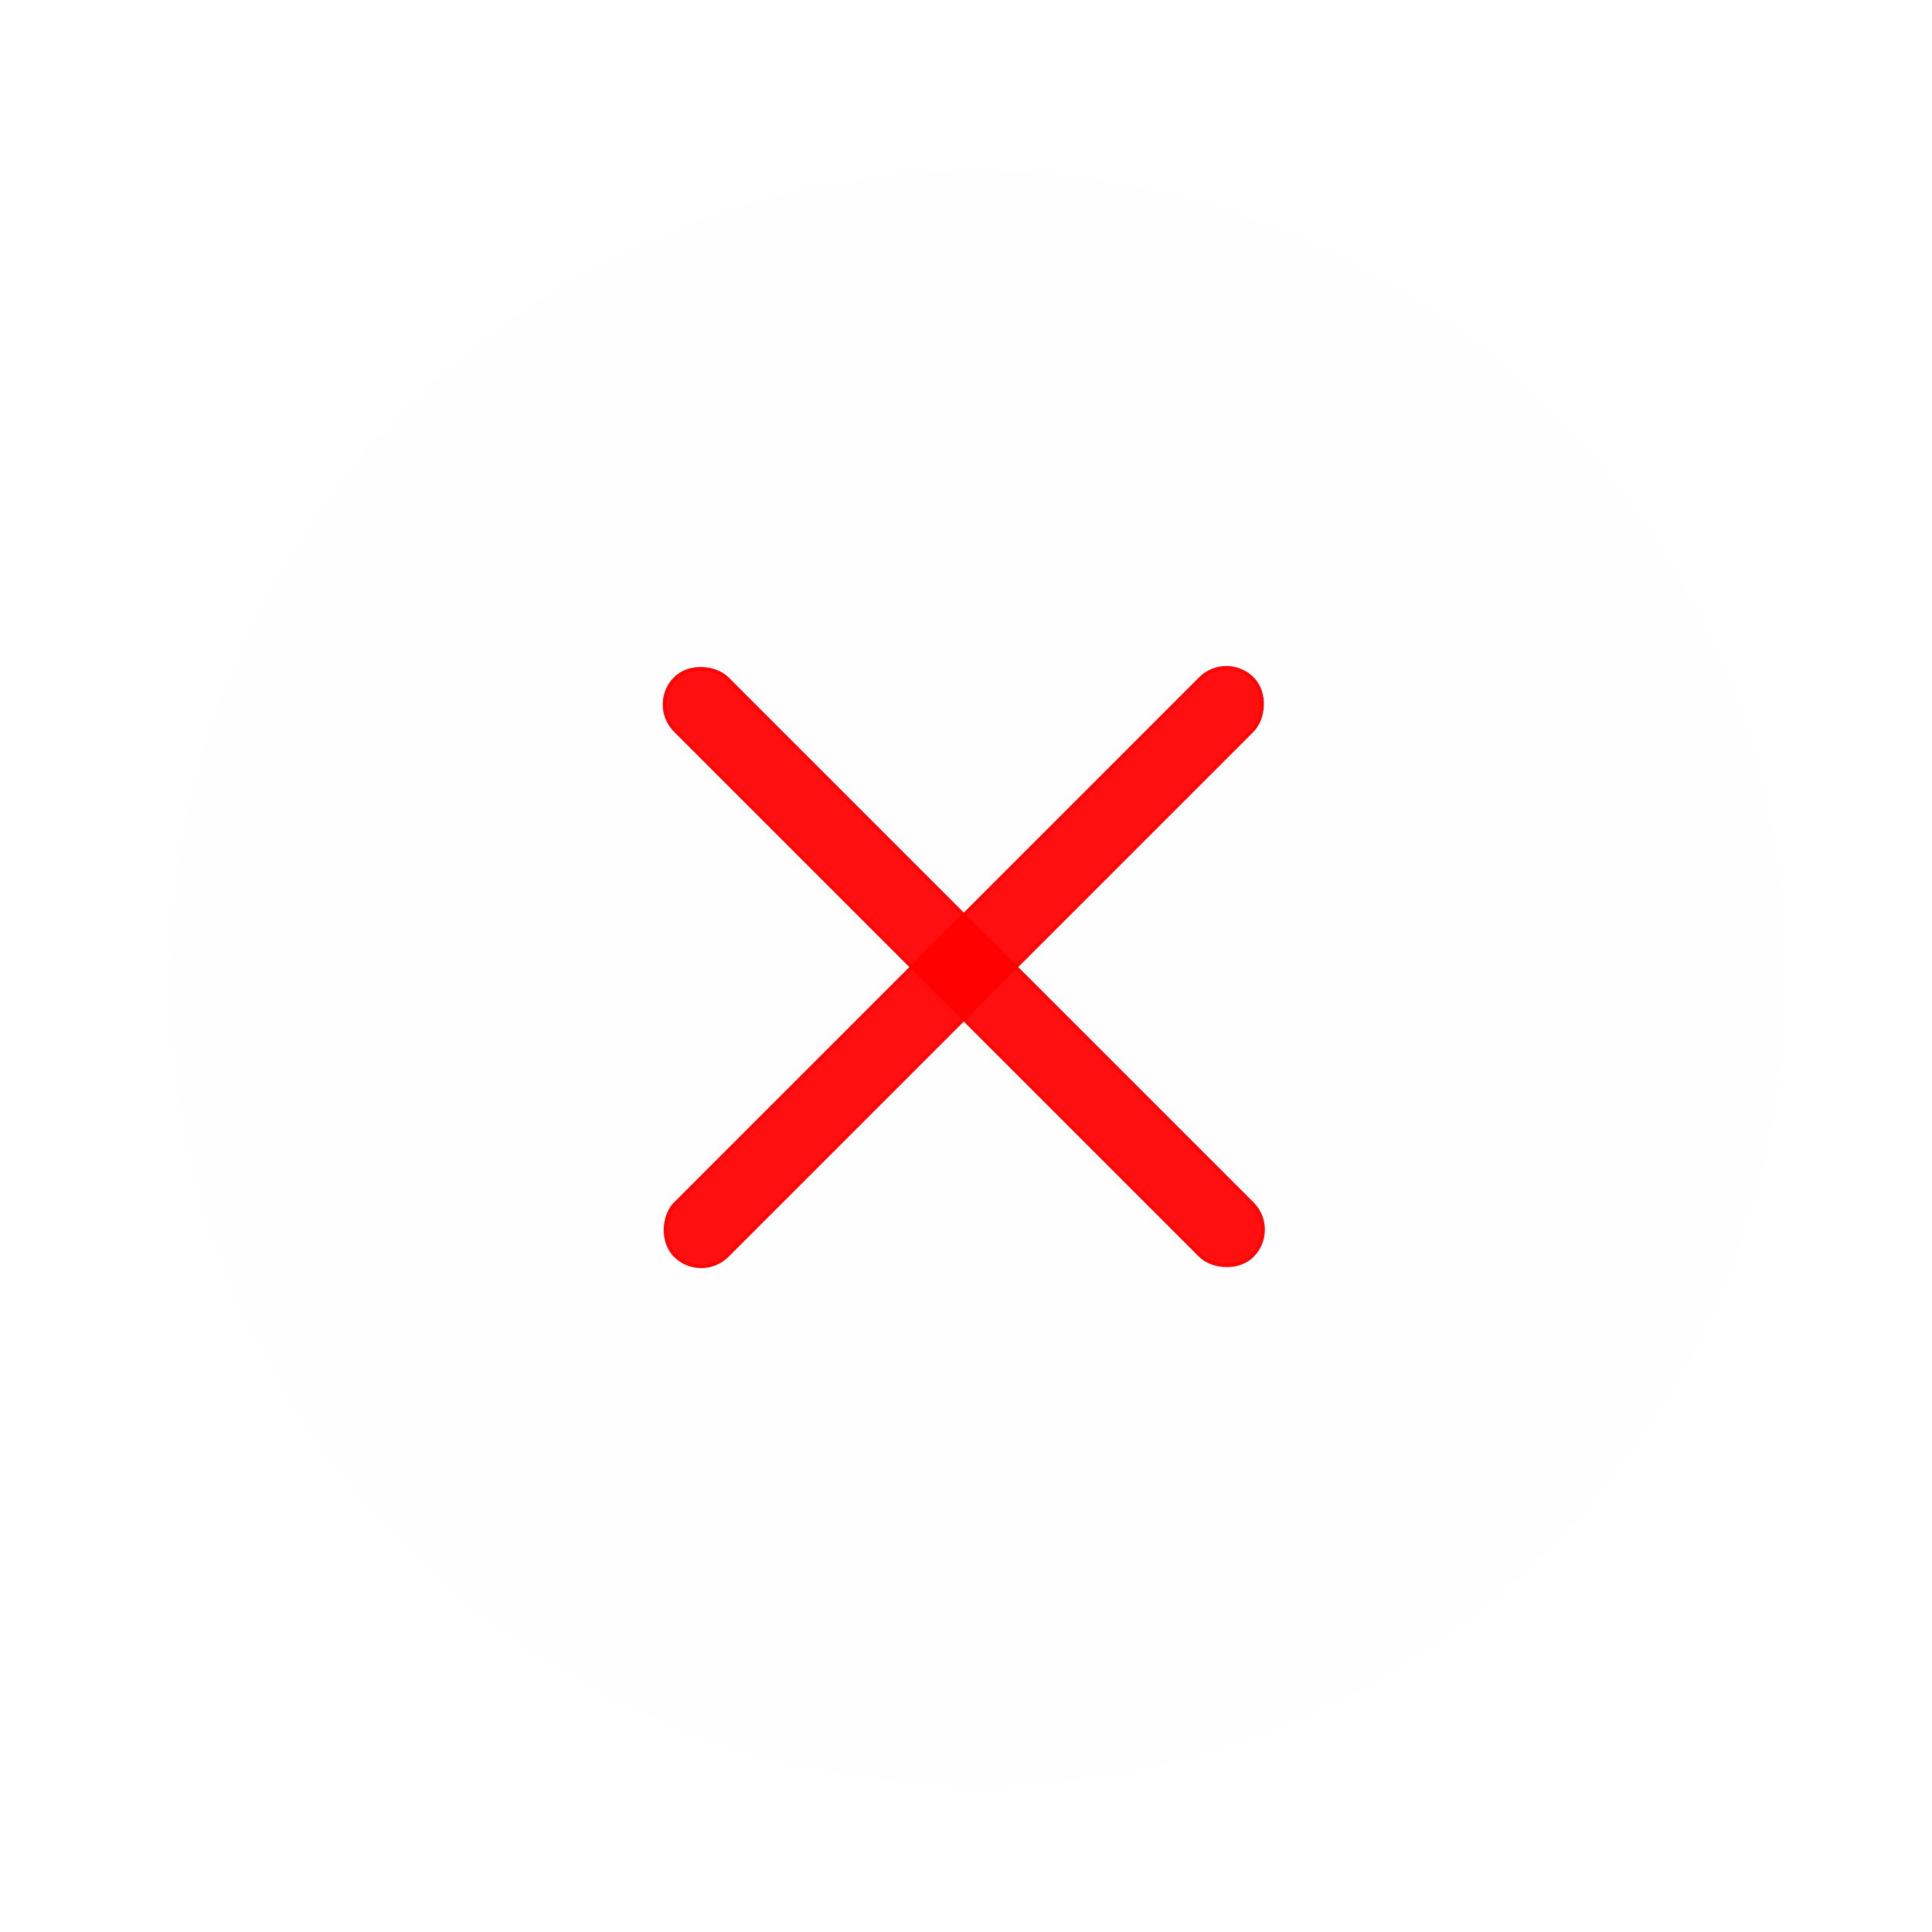 <?xml version="1.0" encoding="UTF-8" standalone="no"?>
<svg
   xmlns:dc="http://purl.org/dc/elements/1.1/"
   xmlns:cc="http://creativecommons.org/ns#"
   xmlns:rdf="http://www.w3.org/1999/02/22-rdf-syntax-ns#"
   xmlns:svg="http://www.w3.org/2000/svg"
   xmlns="http://www.w3.org/2000/svg"
   xmlns:sodipodi="http://sodipodi.sourceforge.net/DTD/sodipodi-0.dtd"
   xmlns:inkscape="http://www.inkscape.org/namespaces/inkscape"
   width="239.134"
   height="239.134"
   version="1.1"
   id="svg4"
   sodipodi:docname="btn-dislike.svg"
   inkscape:version="0.92.3 (2405546, 2018-03-11)">
  <defs
     id="defs8">
    <filter
       style="color-interpolation-filters:sRGB;"
       inkscape:label="Drop Shadow"
       id="filter1073">
      <feFlood
         flood-opacity="0.118"
         flood-color="rgb(0,0,0)"
         result="flood"
         id="feFlood1063" />
      <feComposite
         in="flood"
         in2="SourceGraphic"
         operator="in"
         result="composite1"
         id="feComposite1065" />
      <feGaussianBlur
         in="composite1"
         stdDeviation="3"
         result="blur"
         id="feGaussianBlur1067" />
      <feOffset
         dx="1.5"
         dy="1.5"
         result="offset"
         id="feOffset1069" />
      <feComposite
         in="SourceGraphic"
         in2="offset"
         operator="over"
         result="fbSourceGraphic"
         id="feComposite1071" />
      <feColorMatrix
         result="fbSourceGraphicAlpha"
         in="fbSourceGraphic"
         values="0 0 0 -1 0 0 0 0 -1 0 0 0 0 -1 0 0 0 0 1 0"
         id="feColorMatrix1075" />
      <feFlood
         id="feFlood1077"
         flood-opacity="0.118"
         flood-color="rgb(0,0,0)"
         result="flood"
         in="fbSourceGraphic" />
      <feComposite
         in2="fbSourceGraphic"
         id="feComposite1079"
         in="flood"
         operator="in"
         result="composite1" />
      <feGaussianBlur
         id="feGaussianBlur1081"
         in="composite1"
         stdDeviation="3"
         result="blur" />
      <feOffset
         id="feOffset1083"
         dx="1.5"
         dy="1.5"
         result="offset" />
      <feComposite
         in2="offset"
         id="feComposite1085"
         in="fbSourceGraphic"
         operator="over"
         result="fbSourceGraphic" />
      <feColorMatrix
         result="fbSourceGraphicAlpha"
         in="fbSourceGraphic"
         values="0 0 0 -1 0 0 0 0 -1 0 0 0 0 -1 0 0 0 0 1 0"
         id="feColorMatrix835" />
      <feFlood
         id="feFlood837"
         flood-opacity="0.118"
         flood-color="rgb(0,0,0)"
         result="flood"
         in="fbSourceGraphic" />
      <feComposite
         in2="fbSourceGraphic"
         id="feComposite839"
         in="flood"
         operator="in"
         result="composite1" />
      <feGaussianBlur
         id="feGaussianBlur841"
         in="composite1"
         stdDeviation="3"
         result="blur" />
      <feOffset
         id="feOffset843"
         dx="1.5"
         dy="1.5"
         result="offset" />
      <feComposite
         in2="offset"
         id="feComposite845"
         in="fbSourceGraphic"
         operator="over"
         result="fbSourceGraphic" />
      <feColorMatrix
         result="fbSourceGraphicAlpha"
         in="fbSourceGraphic"
         values="0 0 0 -1 0 0 0 0 -1 0 0 0 0 -1 0 0 0 0 1 0"
         id="feColorMatrix847" />
      <feFlood
         id="feFlood849"
         flood-opacity="0.078"
         flood-color="rgb(0,0,0)"
         result="flood"
         in="fbSourceGraphic" />
      <feComposite
         in2="fbSourceGraphic"
         id="feComposite851"
         in="flood"
         operator="in"
         result="composite1" />
      <feGaussianBlur
         id="feGaussianBlur853"
         in="composite1"
         stdDeviation="3"
         result="blur" />
      <feOffset
         id="feOffset855"
         dx="1.5"
         dy="1.5"
         result="offset" />
      <feComposite
         in2="offset"
         id="feComposite857"
         in="fbSourceGraphic"
         operator="over"
         result="composite2" />
    </filter>
    <filter
       style="color-interpolation-filters:sRGB;"
       inkscape:label="Drop Shadow"
       id="filter869">
      <feFlood
         flood-opacity="0.118"
         flood-color="rgb(0,0,0)"
         result="flood"
         id="feFlood859" />
      <feComposite
         in="flood"
         in2="SourceGraphic"
         operator="in"
         result="composite1"
         id="feComposite861" />
      <feGaussianBlur
         in="composite1"
         stdDeviation="3"
         result="blur"
         id="feGaussianBlur863" />
      <feOffset
         dx="1.5"
         dy="1.5"
         result="offset"
         id="feOffset865" />
      <feComposite
         in="SourceGraphic"
         in2="offset"
         operator="over"
         result="composite2"
         id="feComposite867" />
    </filter>
  </defs>
  <sodipodi:namedview
     pagecolor="#ffffff"
     bordercolor="#666666"
     borderopacity="1"
     objecttolerance="10"
     gridtolerance="10"
     guidetolerance="10"
     inkscape:pageopacity="0"
     inkscape:pageshadow="2"
     inkscape:window-width="1366"
     inkscape:window-height="728"
     id="namedview6"
     showgrid="false"
     inkscape:zoom="1.4202315"
     inkscape:cx="13.448249"
     inkscape:cy="55.447186"
     inkscape:window-x="288"
     inkscape:window-y="1080"
     inkscape:window-maximized="1"
     inkscape:current-layer="svg4"
     fit-margin-top="0"
     fit-margin-left="0"
     fit-margin-right="0"
     fit-margin-bottom="0" />
  <circle
     r="99.639"
     cy="119.567"
     cx="119.567"
     id="circle819"
     style="color:#000000;clip-rule:nonzero;display:inline;overflow:visible;visibility:visible;opacity:1;isolation:auto;mix-blend-mode:normal;color-interpolation:sRGB;color-interpolation-filters:linearRGB;solid-color:#000000;solid-opacity:1;vector-effect:none;fill:#fefefe;fill-opacity:1;fill-rule:nonzero;stroke:#fefefe;stroke-width:0.722;stroke-linecap:butt;stroke-linejoin:miter;stroke-miterlimit:4;stroke-dasharray:none;stroke-dashoffset:0;stroke-opacity:1;color-rendering:auto;image-rendering:auto;shape-rendering:auto;text-rendering:auto;enable-background:accumulate;filter:url(#filter869)" />
  <g
     id="g829"
     transform="matrix(0.162,-0.162,0.162,0.162,464.438,-47.947)">
    <rect
       ry="19.871"
       y="-768.326"
       x="-1602.556"
       height="440.986"
       width="39.743"
       id="rect823"
       style="color:#000000;clip-rule:nonzero;display:inline;overflow:visible;visibility:visible;opacity:1;isolation:auto;mix-blend-mode:normal;color-interpolation:sRGB;color-interpolation-filters:linearRGB;solid-color:#000000;solid-opacity:1;vector-effect:none;fill:#ff0000;fill-opacity:0.941;fill-rule:nonzero;stroke:#ff0000;stroke-width:1.89;stroke-linecap:round;stroke-linejoin:bevel;stroke-miterlimit:4;stroke-dasharray:none;stroke-dashoffset:0;stroke-opacity:0.941;color-rendering:auto;image-rendering:auto;shape-rendering:auto;text-rendering:auto;enable-background:accumulate" />
    <rect
       transform="rotate(90)"
       style="color:#000000;clip-rule:nonzero;display:inline;overflow:visible;visibility:visible;opacity:1;isolation:auto;mix-blend-mode:normal;color-interpolation:sRGB;color-interpolation-filters:linearRGB;solid-color:#000000;solid-opacity:1;vector-effect:none;fill:#ff0000;fill-opacity:0.941;fill-rule:nonzero;stroke:#ff0000;stroke-width:1.89;stroke-linecap:round;stroke-linejoin:bevel;stroke-miterlimit:4;stroke-dasharray:none;stroke-dashoffset:0;stroke-opacity:0.941;color-rendering:auto;image-rendering:auto;shape-rendering:auto;text-rendering:auto;enable-background:accumulate"
       id="rect825"
       width="39.743"
       height="440.986"
       x="-567.705"
       y="1362.192"
       ry="19.871" />
  </g>
</svg>
